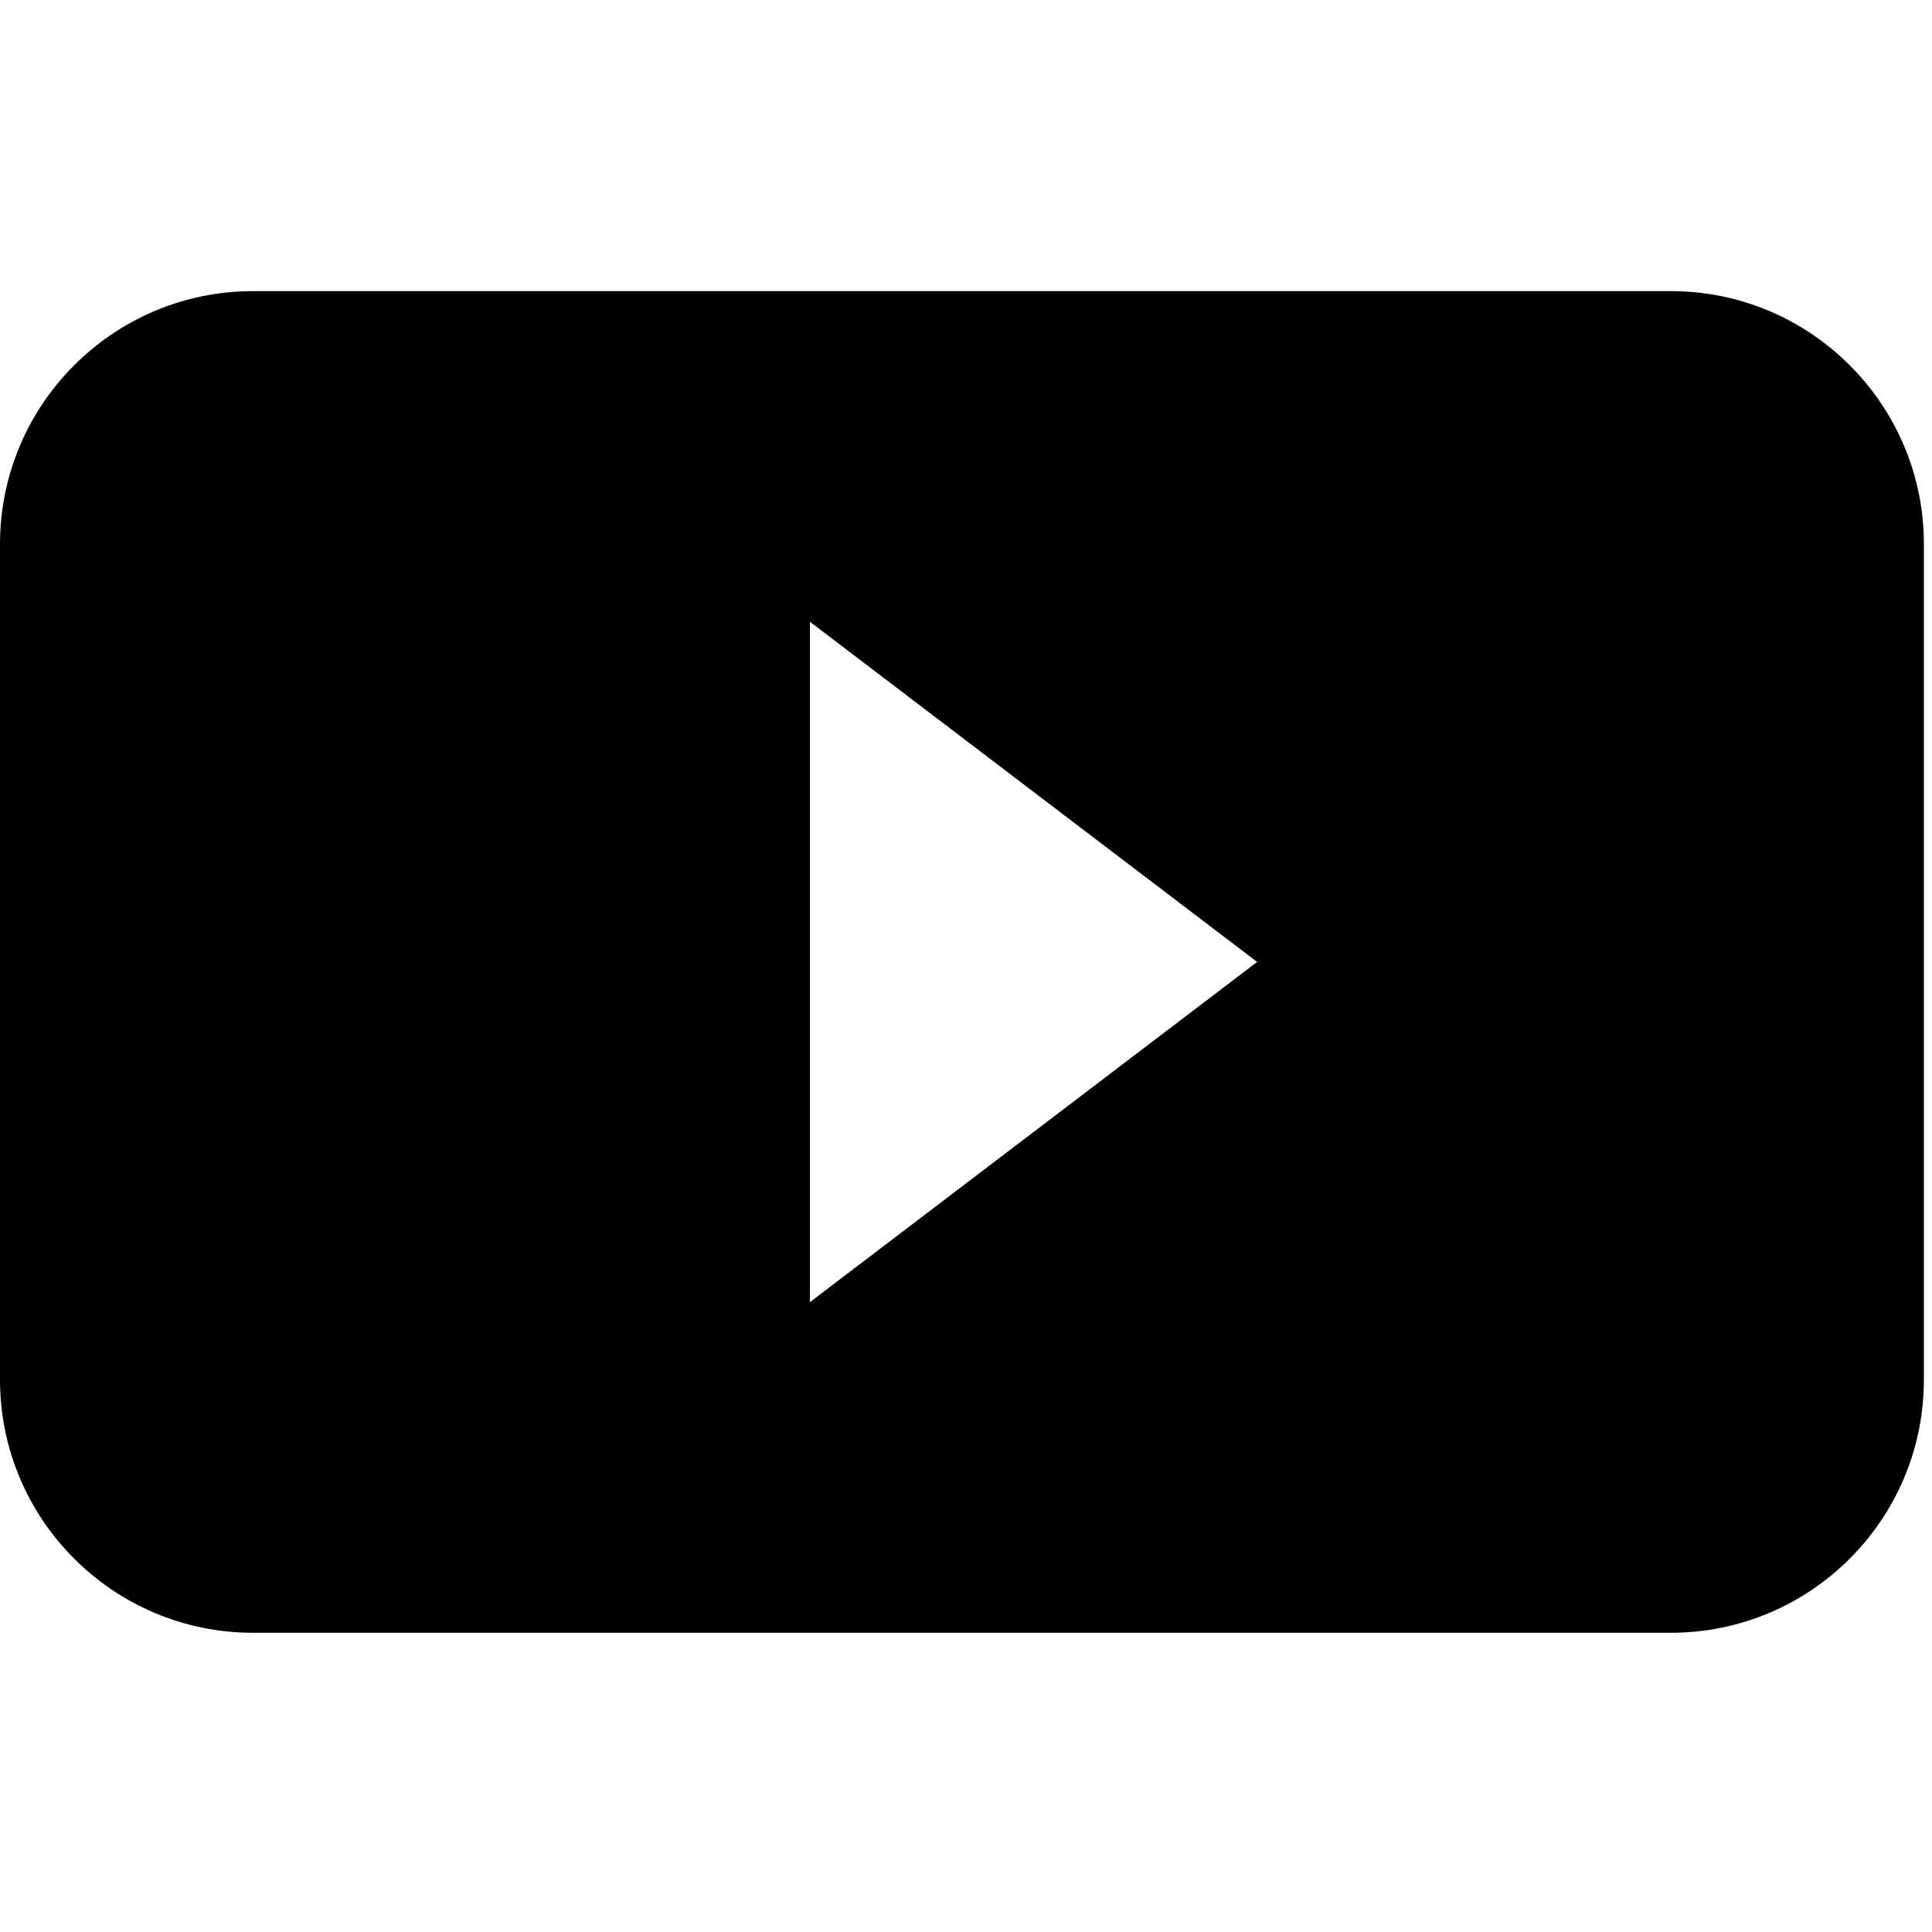 <?xml version="1.0" encoding="UTF-8" standalone="no"?><!DOCTYPE svg PUBLIC "-//W3C//DTD SVG 1.1//EN" "http://www.w3.org/Graphics/SVG/1.1/DTD/svg11.dtd"><svg width="100%" height="100%" viewBox="0 0 216 216" version="1.1" xmlns="http://www.w3.org/2000/svg" xmlns:xlink="http://www.w3.org/1999/xlink" xml:space="preserve" xmlns:serif="http://www.serif.com/" style="fill-rule:evenodd;clip-rule:evenodd;stroke-linejoin:round;stroke-miterlimit:1.414;"><path d="M28.302,32.547c-15.629,0 -28.302,12.673 -28.302,28.302l0,93.396c0,15.629 12.673,28.302 28.302,28.302l158.491,0c15.629,0 28.301,-12.673 28.301,-28.302l0,-93.396c0,-15.629 -12.672,-28.302 -28.301,-28.302l-158.491,0Zm62.245,113.036l0,-76.072l50,38.036l-50,38.036Z" style="fill:#000;fill-rule:nonzero;"/></svg>
